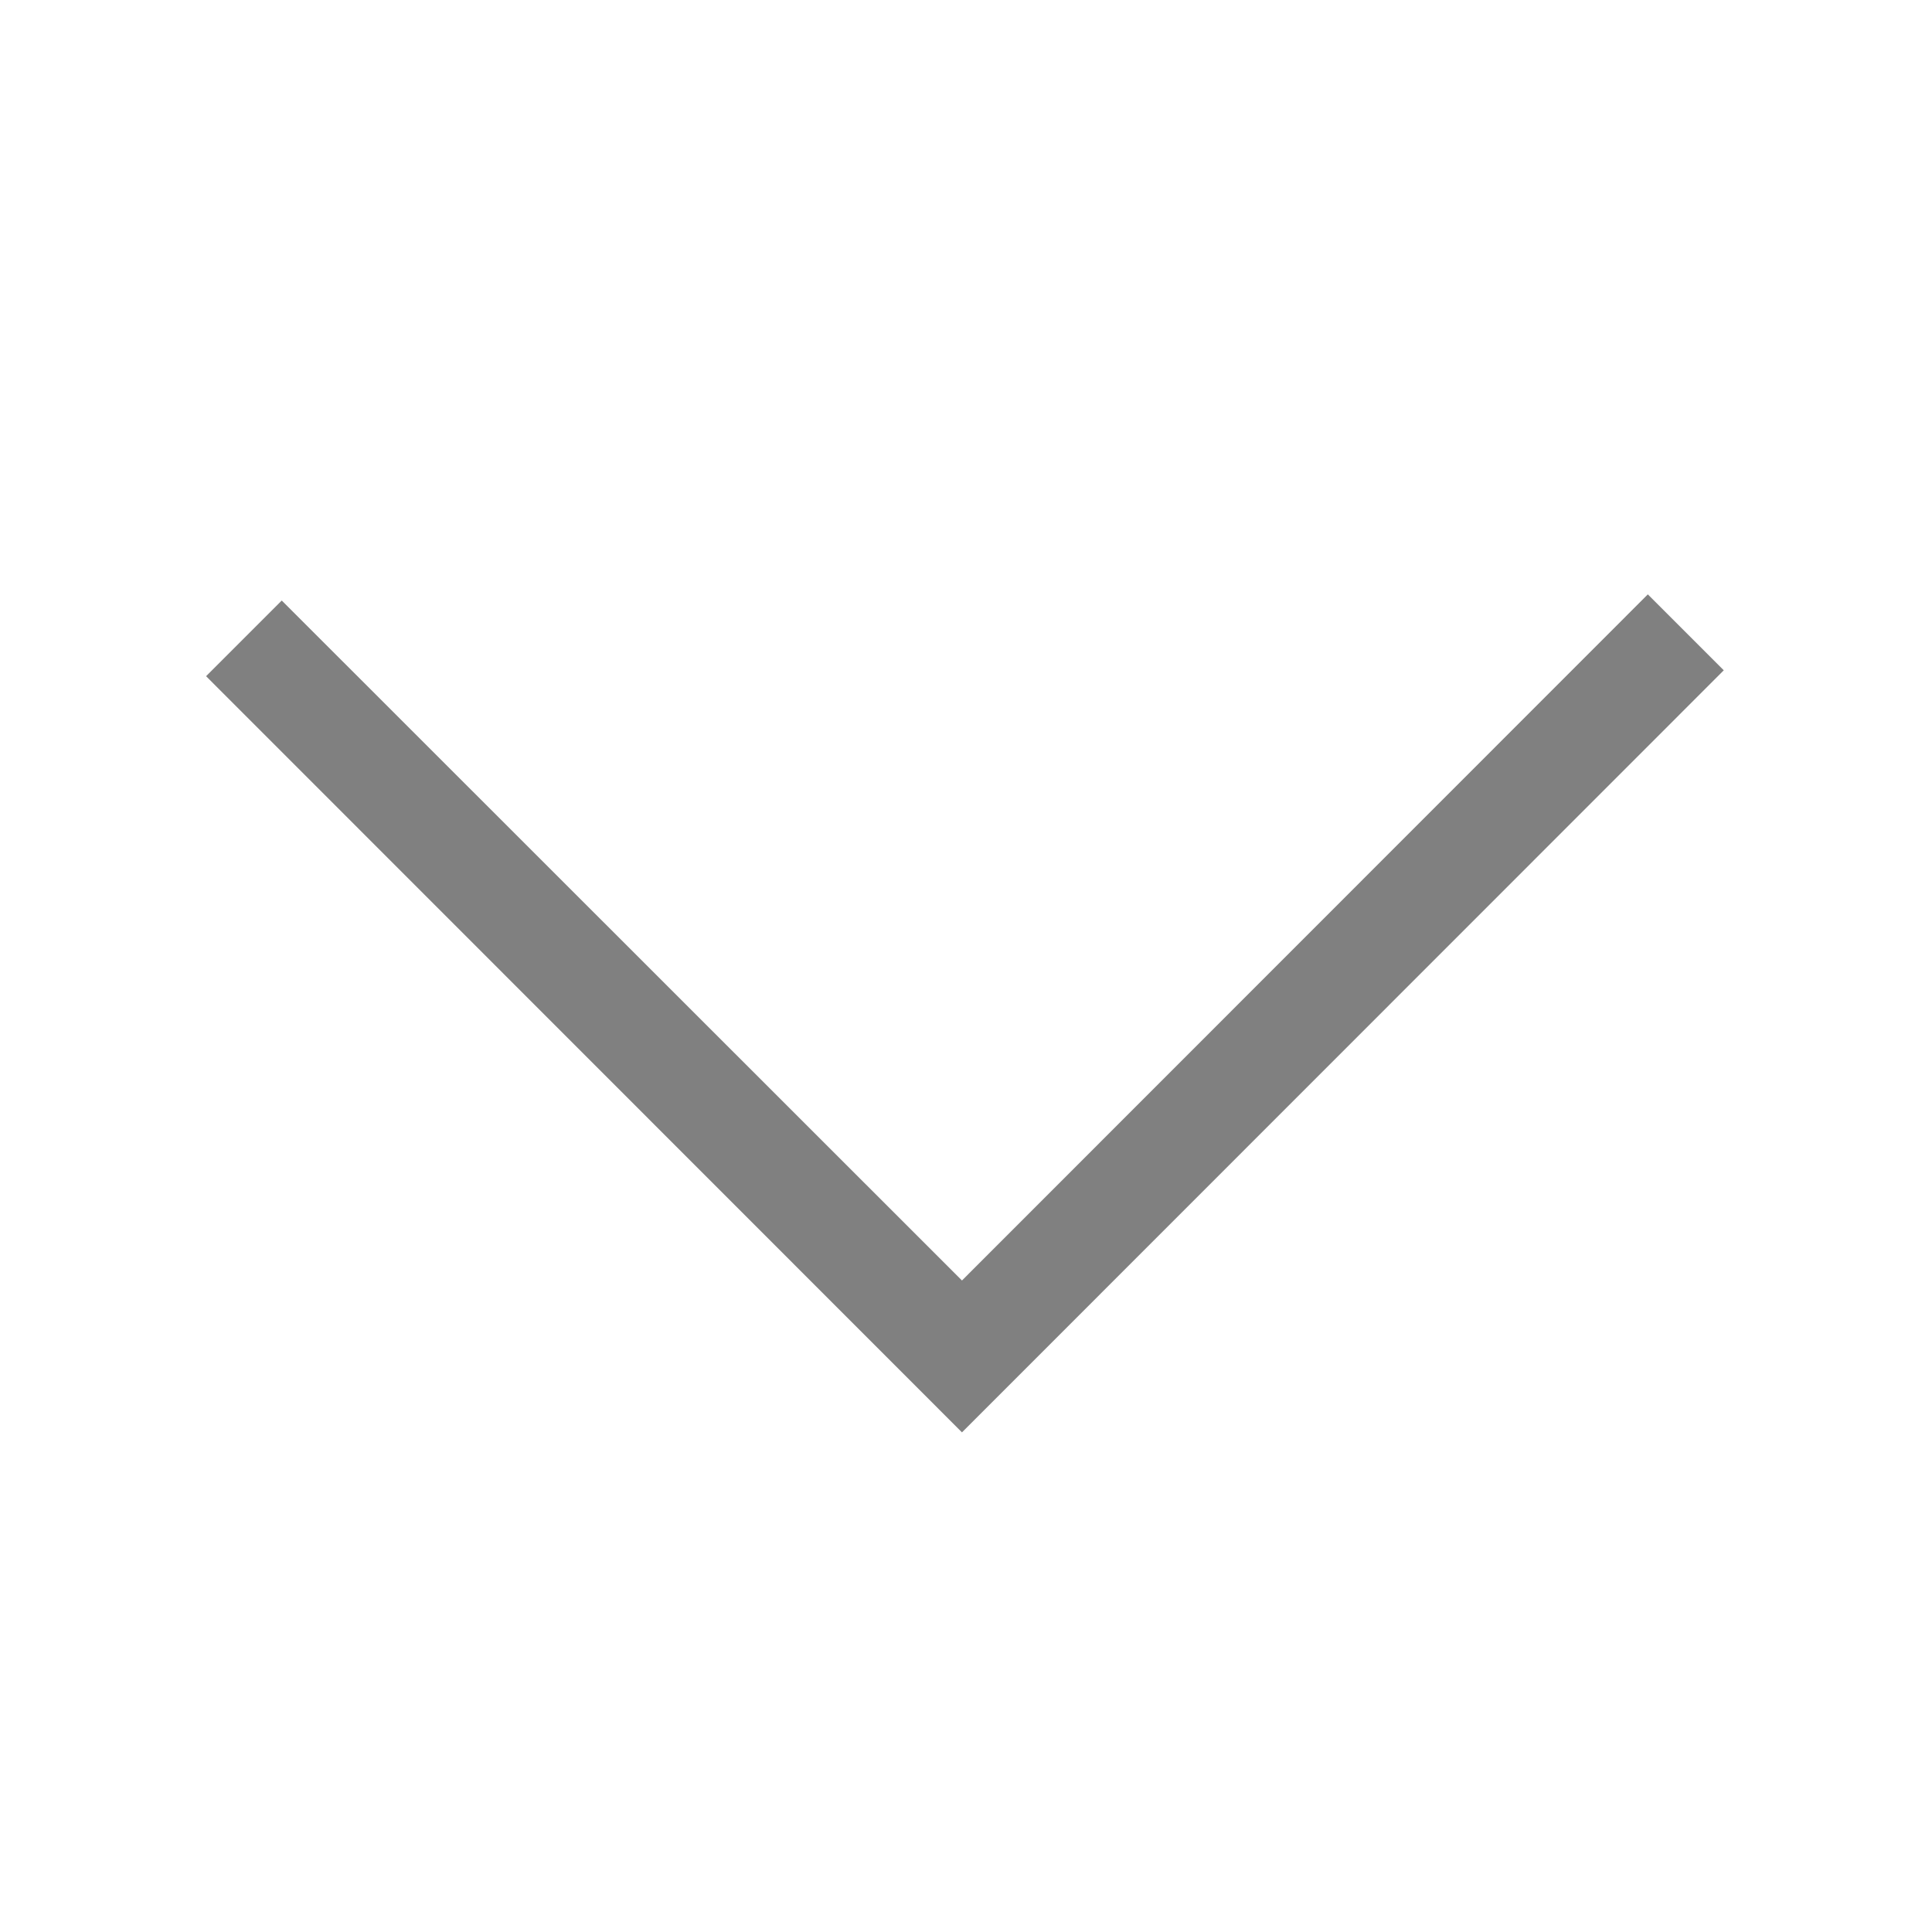 <!--
  ~ Password Management Servlets (PWM)
  ~ http://www.pwm-project.org
  ~
  ~ Copyright (c) 2006-2009 Novell, Inc.
  ~ Copyright (c) 2009-2017 The PWM Project
  ~
  ~ This program is free software; you can redistribute it and/or modify
  ~ it under the terms of the GNU General Public License as published by
  ~ the Free Software Foundation; either version 2 of the License, or
  ~ (at your option) any later version.
  ~
  ~ This program is distributed in the hope that it will be useful,
  ~ but WITHOUT ANY WARRANTY; without even the implied warranty of
  ~ MERCHANTABILITY or FITNESS FOR A PARTICULAR PURPOSE.  See the
  ~ GNU General Public License for more details.
  ~
  ~ You should have received a copy of the GNU General Public License
  ~ along with this program; if not, write to the Free Software
  ~ Foundation, Inc., 59 Temple Place, Suite 330, Boston, MA  02111-1307  USA
  -->

<svg xmlns="http://www.w3.org/2000/svg" viewBox="0 0 72 72"><title>1-icons_expanded</title><polygon points="35.85 53.38 7.68 25.2 10.5 22.38 35.85 47.72 61.41 22.15 64.24 24.98 35.85 53.38" fill="gray"/></svg>